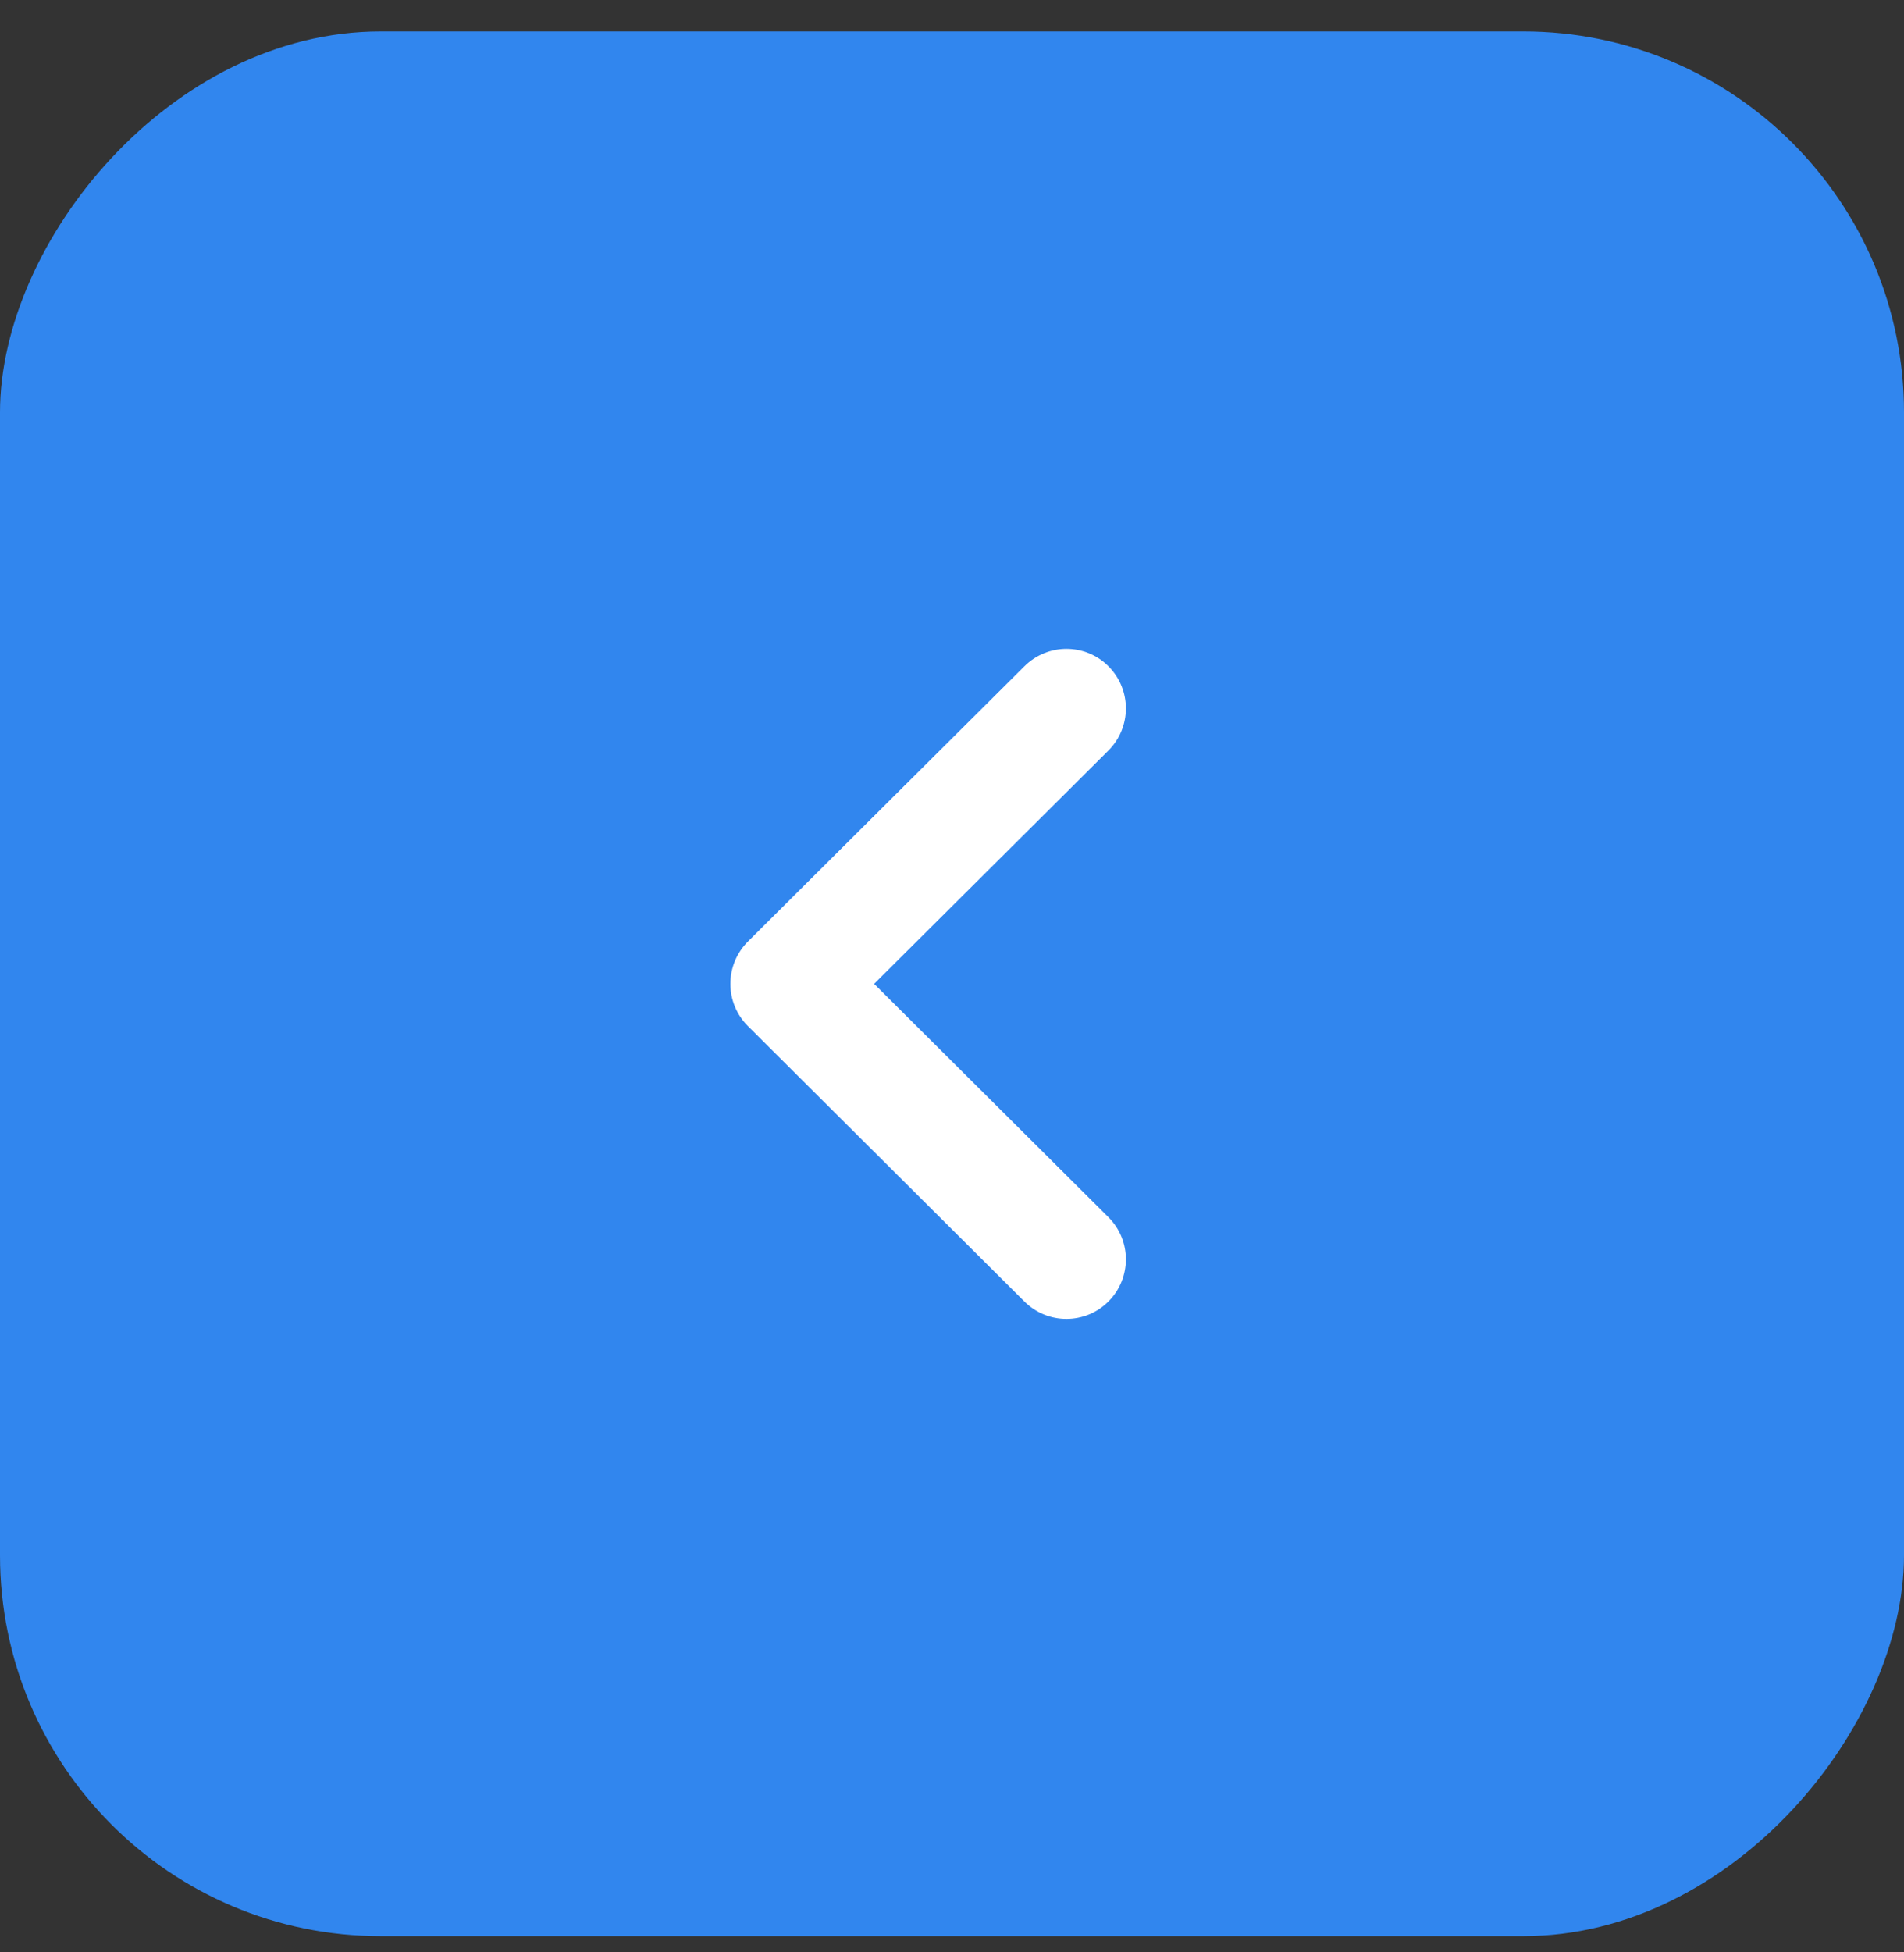 <svg width="40" height="41" viewBox="0 0 40 41" fill="none" xmlns="http://www.w3.org/2000/svg">
<rect x="0" y="0" width="40" height="41" fill="#333333" stroke="none"/>
<g id="Iconly/Bulk/Arrow - Right Circle">
<rect width="40" height="40" rx="8" transform="matrix(-1 0 0 1 40 0.66)" fill="#3186EE"/>
<g id="Arrow - Right Circle">
<path id="Fill 4" d="M22.404 13.626C22.086 13.626 21.766 13.748 21.522 13.991L15.711 19.774C15.476 20.009 15.344 20.328 15.344 20.661C15.344 20.993 15.476 21.311 15.711 21.546L21.522 27.333C22.011 27.819 22.801 27.819 23.289 27.329C23.776 26.839 23.774 26.048 23.286 25.561L18.364 20.661L23.286 15.761C23.774 15.274 23.776 14.484 23.289 13.994C23.046 13.748 22.724 13.626 22.404 13.626Z" fill="white"/>
</g>
</g>
</svg>
